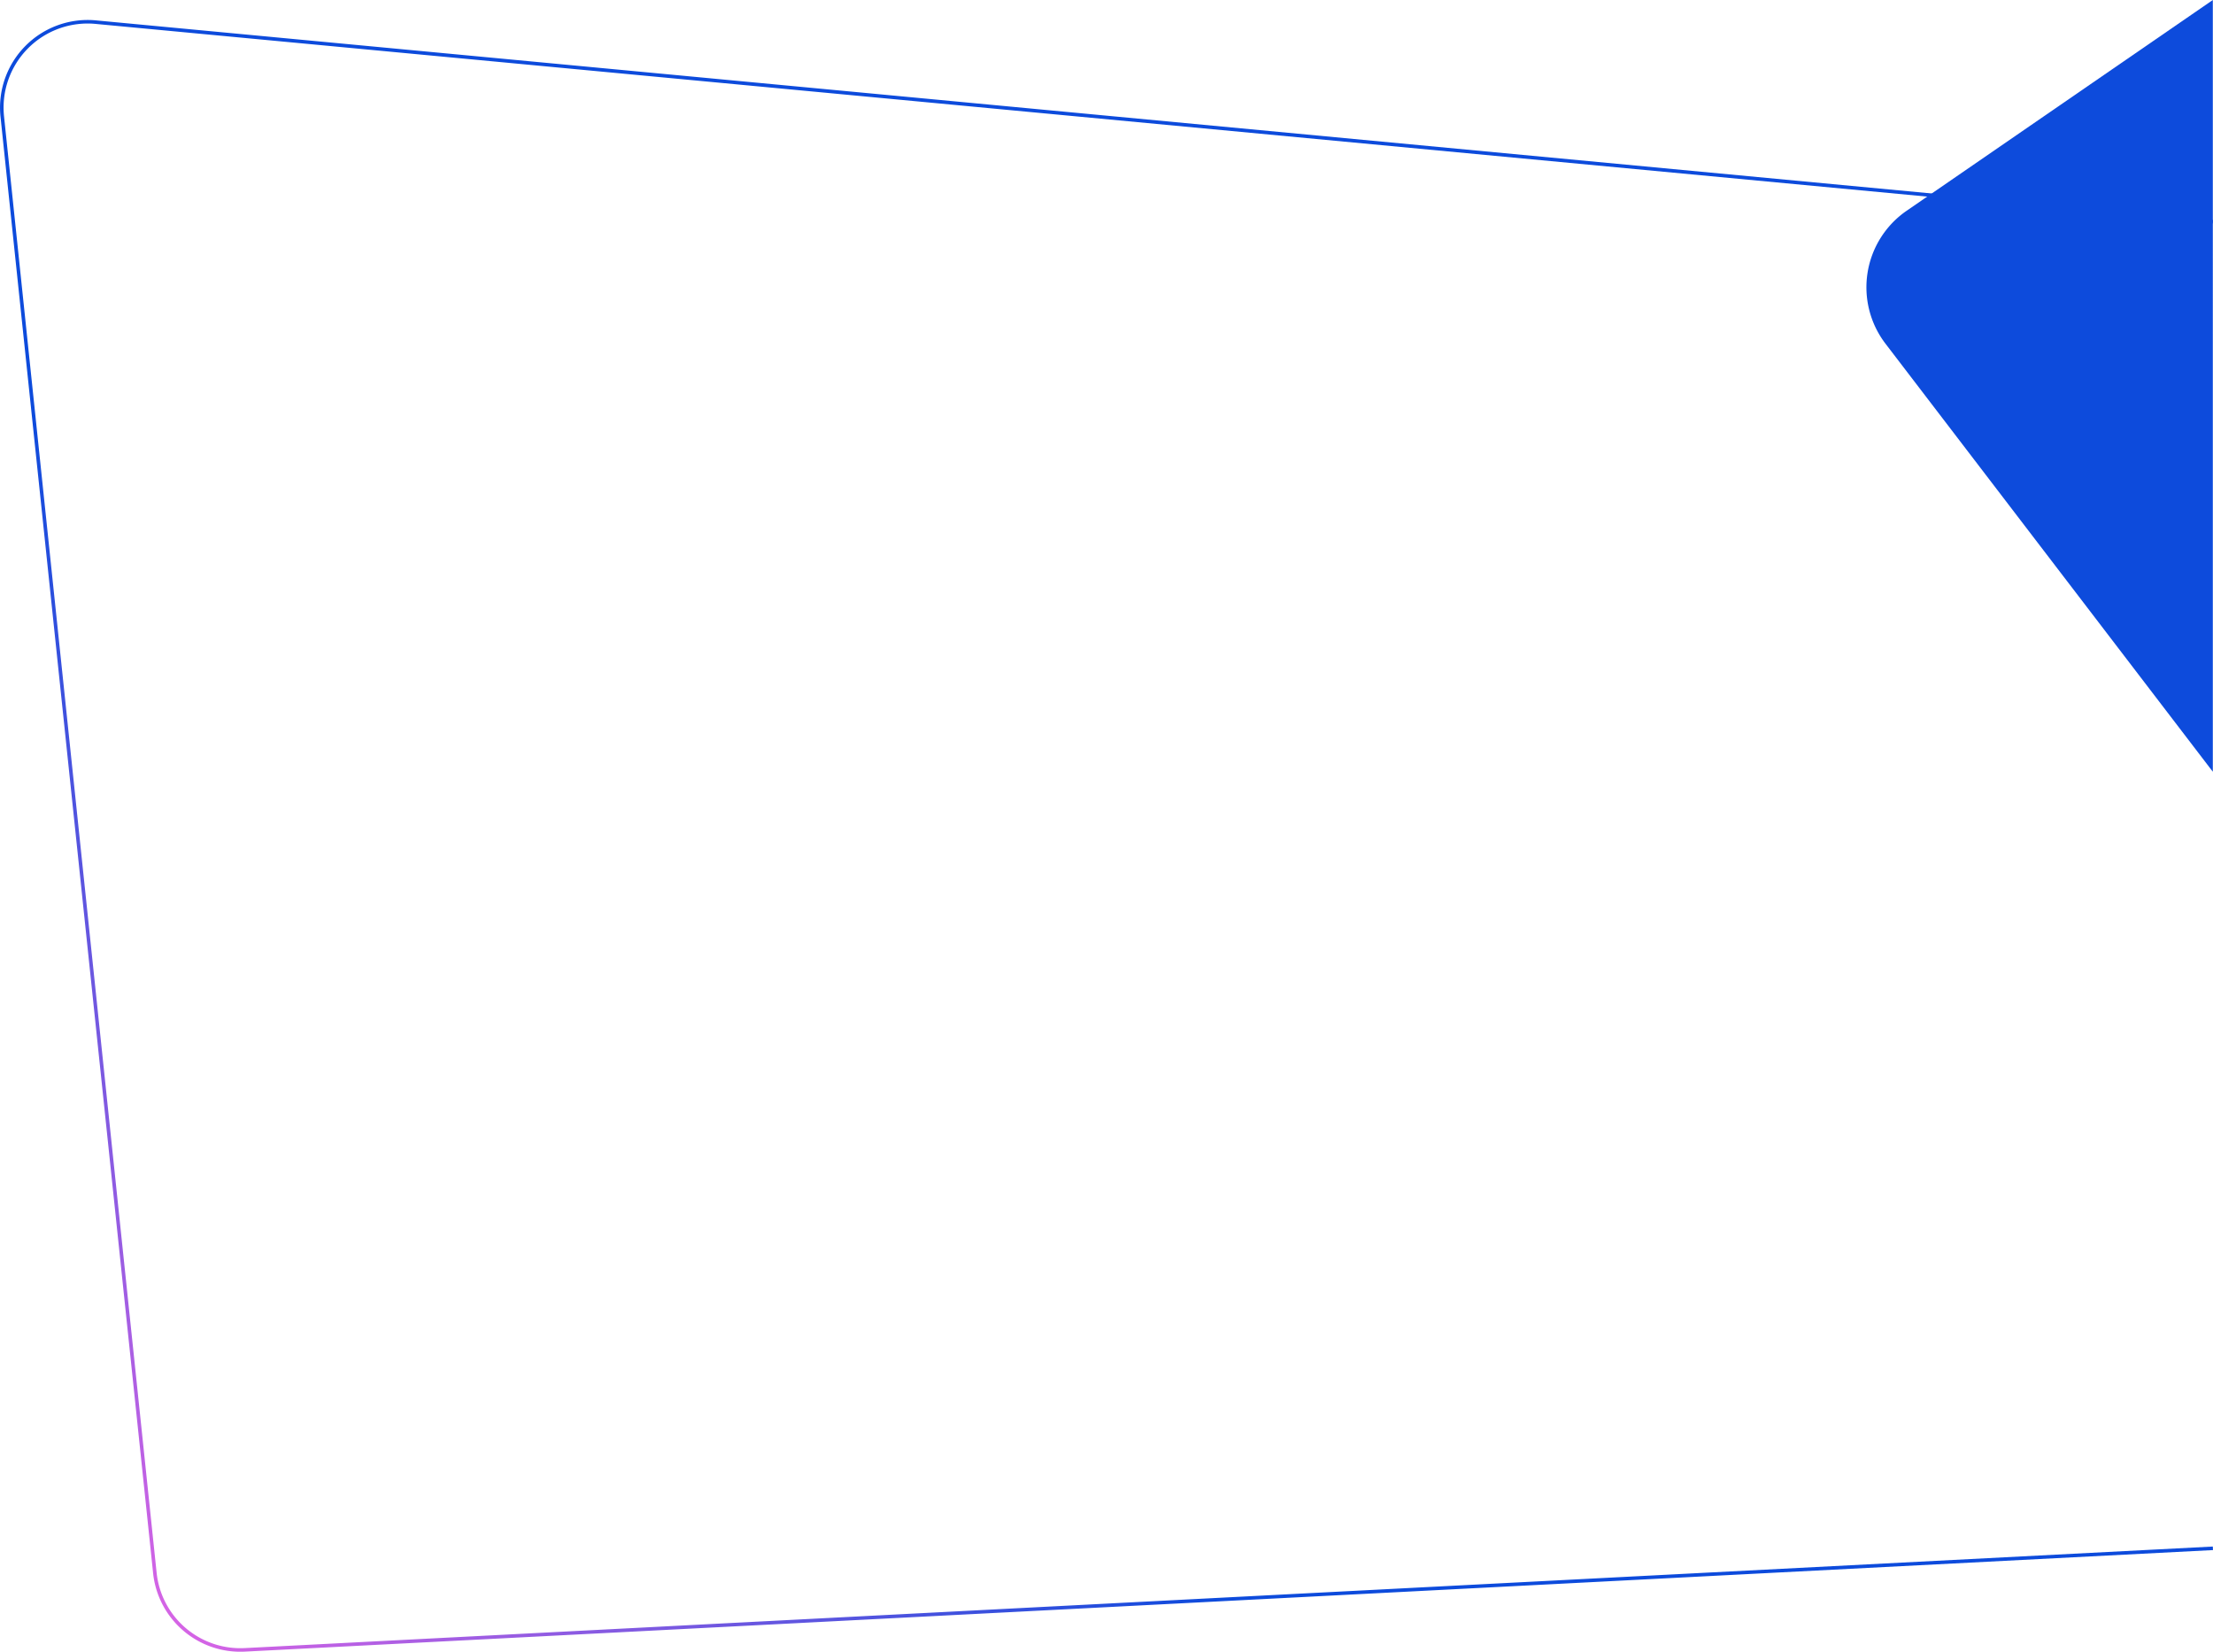 <svg id="_Layer_" data-name="&lt;Layer&gt;" xmlns="http://www.w3.org/2000/svg" xmlns:xlink="http://www.w3.org/1999/xlink" viewBox="0 0 623.6 465.38"><defs><style>.cls-1{fill:#0d4bdc;}.cls-2{fill:none;stroke-miterlimit:10;stroke:url(#linear-gradient);}</style><linearGradient id="linear-gradient" x1="550.91" y1="-10.7" x2="66.16" y2="474.05" gradientUnits="userSpaceOnUse"><stop offset="0.69" stop-color="#0d4bdc"/><stop offset="1" stop-color="#d564e5"/></linearGradient></defs><title>right-bg</title><path class="cls-1" d="M623.55,0,537.26,59.39a26.18,26.18,0,0,0-5.93,37.47l92.22,120.58Z"/><path class="cls-2" d="M623.55,62.48,27,6.24A24.19,24.19,0,0,0,.64,32.85l43,410.35A24.22,24.22,0,0,0,69,464.85l554.57-28.61"/></svg>